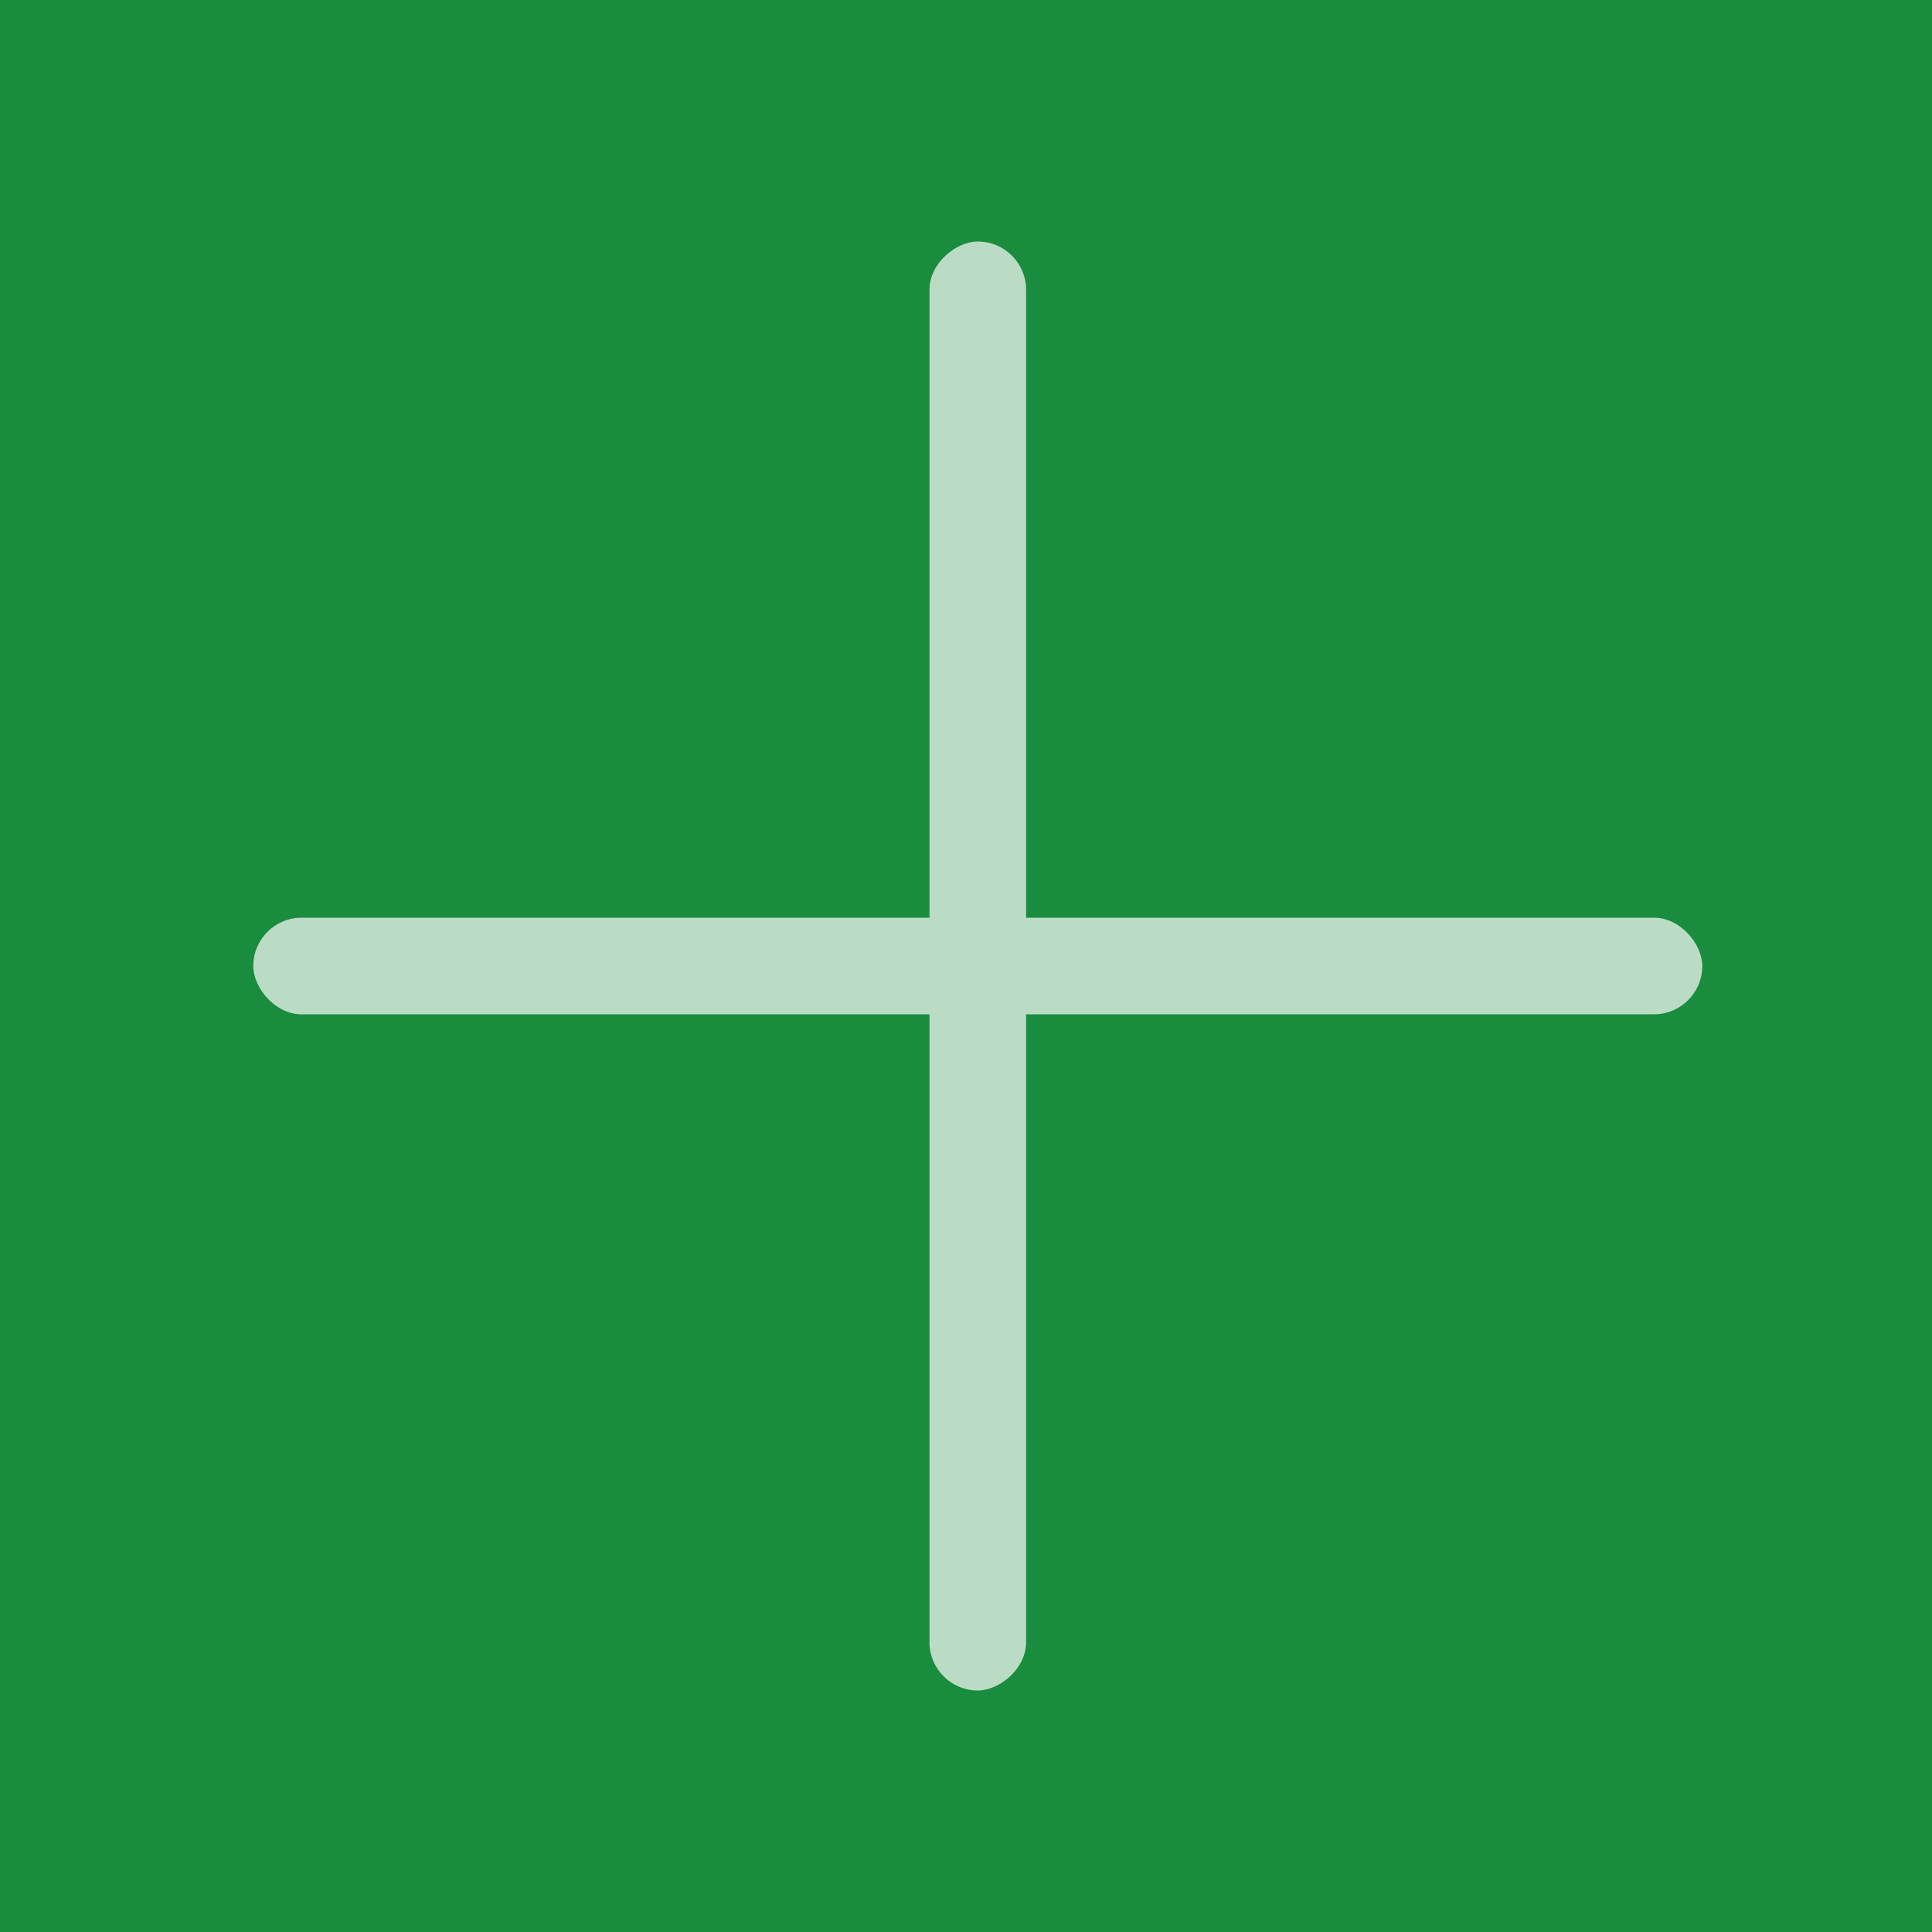 <svg xmlns="http://www.w3.org/2000/svg" viewBox="0 0 40 40">
  <defs>
    <style>
      .cls-1 {
        fill: rgba(0,128,42,0.9);
      }

      .cls-2 {
        fill: #badcc5;
      }
    </style>
  </defs>
  <g id="符号_17_1" data-name="符号 17 – 1" transform="translate(-1272 -423)">
    <path id="路径_71" data-name="路径 71" class="cls-1" d="M0,0H40V40H0Z" transform="translate(1312 423) rotate(90)"/>
    <rect id="矩形_80" data-name="矩形 80" class="cls-2" width="30" height="2" rx="1" transform="translate(1293.244 428) rotate(90)"/>
    <rect id="矩形_81" data-name="矩形 81" class="cls-2" width="30" height="2" rx="1" transform="translate(1307.244 444) rotate(180)"/>
  </g>
</svg>
